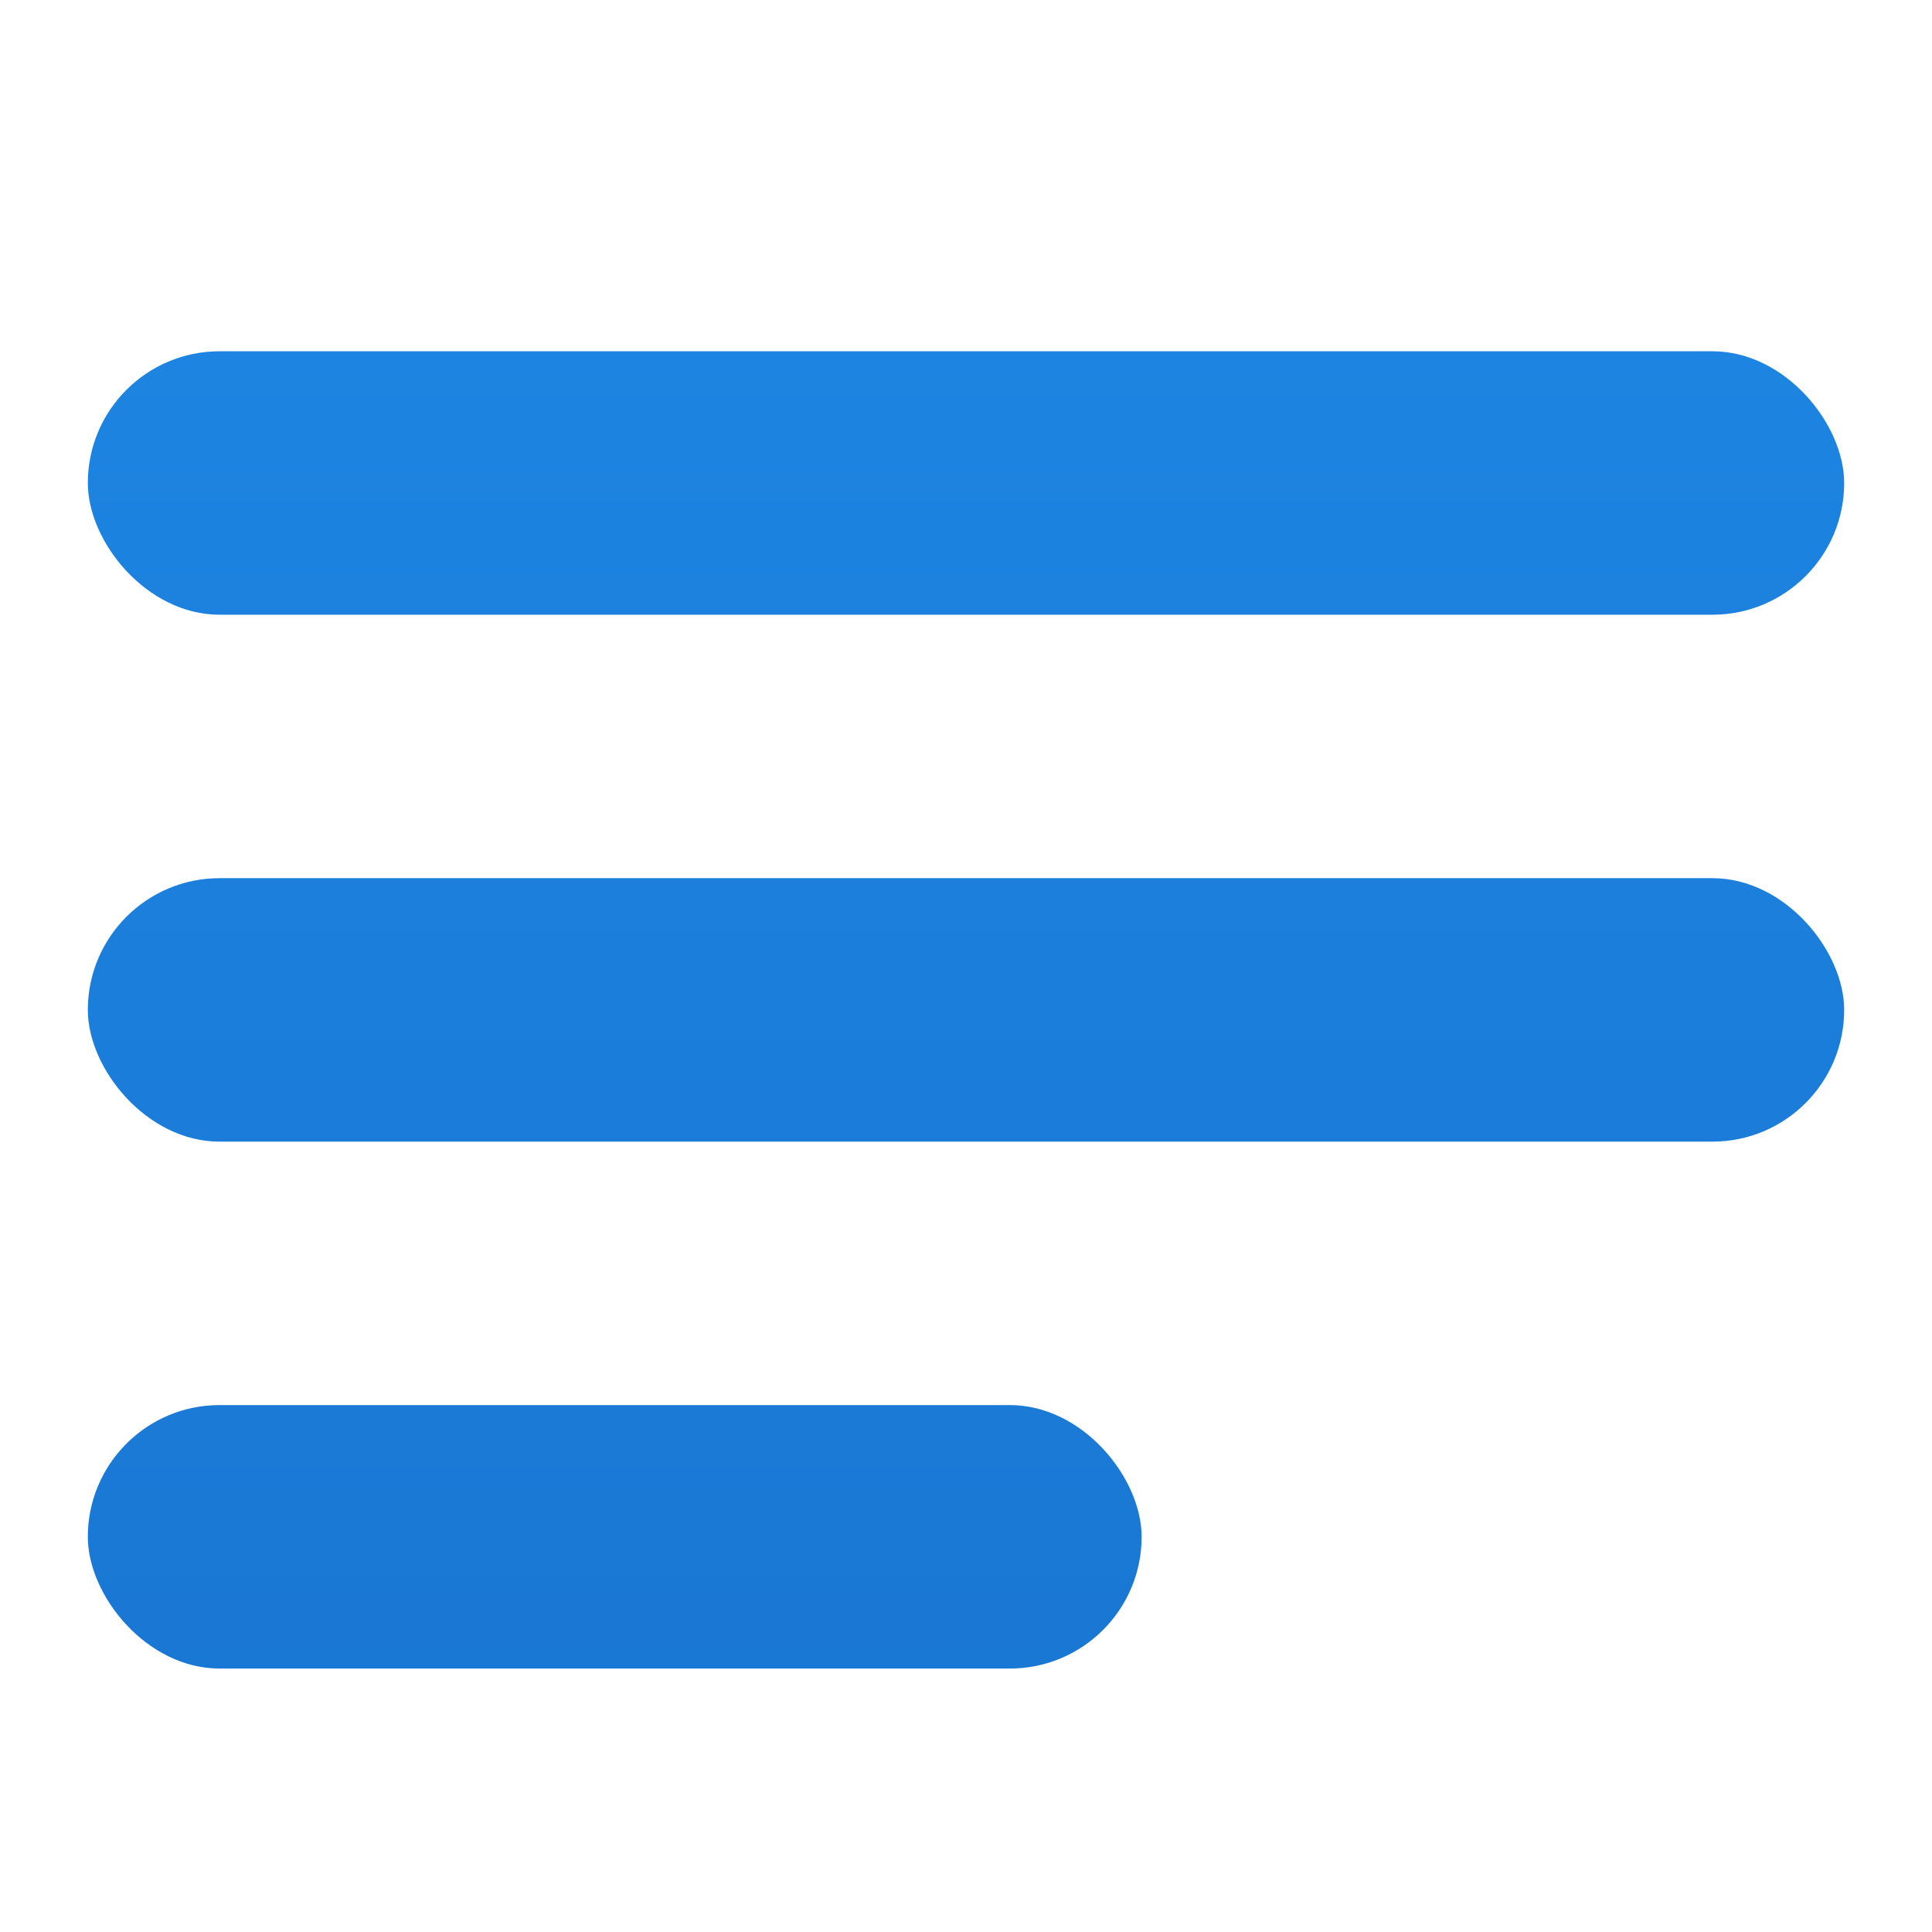 <svg xmlns="http://www.w3.org/2000/svg" viewBox="0 0 22 22">
  <defs>
    <linearGradient id="symbol" x1="0" y1="0" x2="0" y2="22" gradientUnits="userSpaceOnUse">      
      <stop offset="0%" style="stop-color:#1E88E5"/> <!-- Blue 600 -->
      <stop offset="100%" style="stop-color:#1976D2"/> <!-- Blue 700 -->
    </linearGradient>    
  </defs>
  <g style="fill:url(#symbol)" transform="translate(-1,-1)">
    <rect x="2" y="5" width="20" height="3" rx="1.5" ry="1.5"/>
    <rect x="2" y="11" width="20" height="3" rx="1.5" ry="1.5"/>
    <rect x="2" y="17" width="12" height="3" rx="1.5" ry="1.5"/>
  </g>
</svg>
